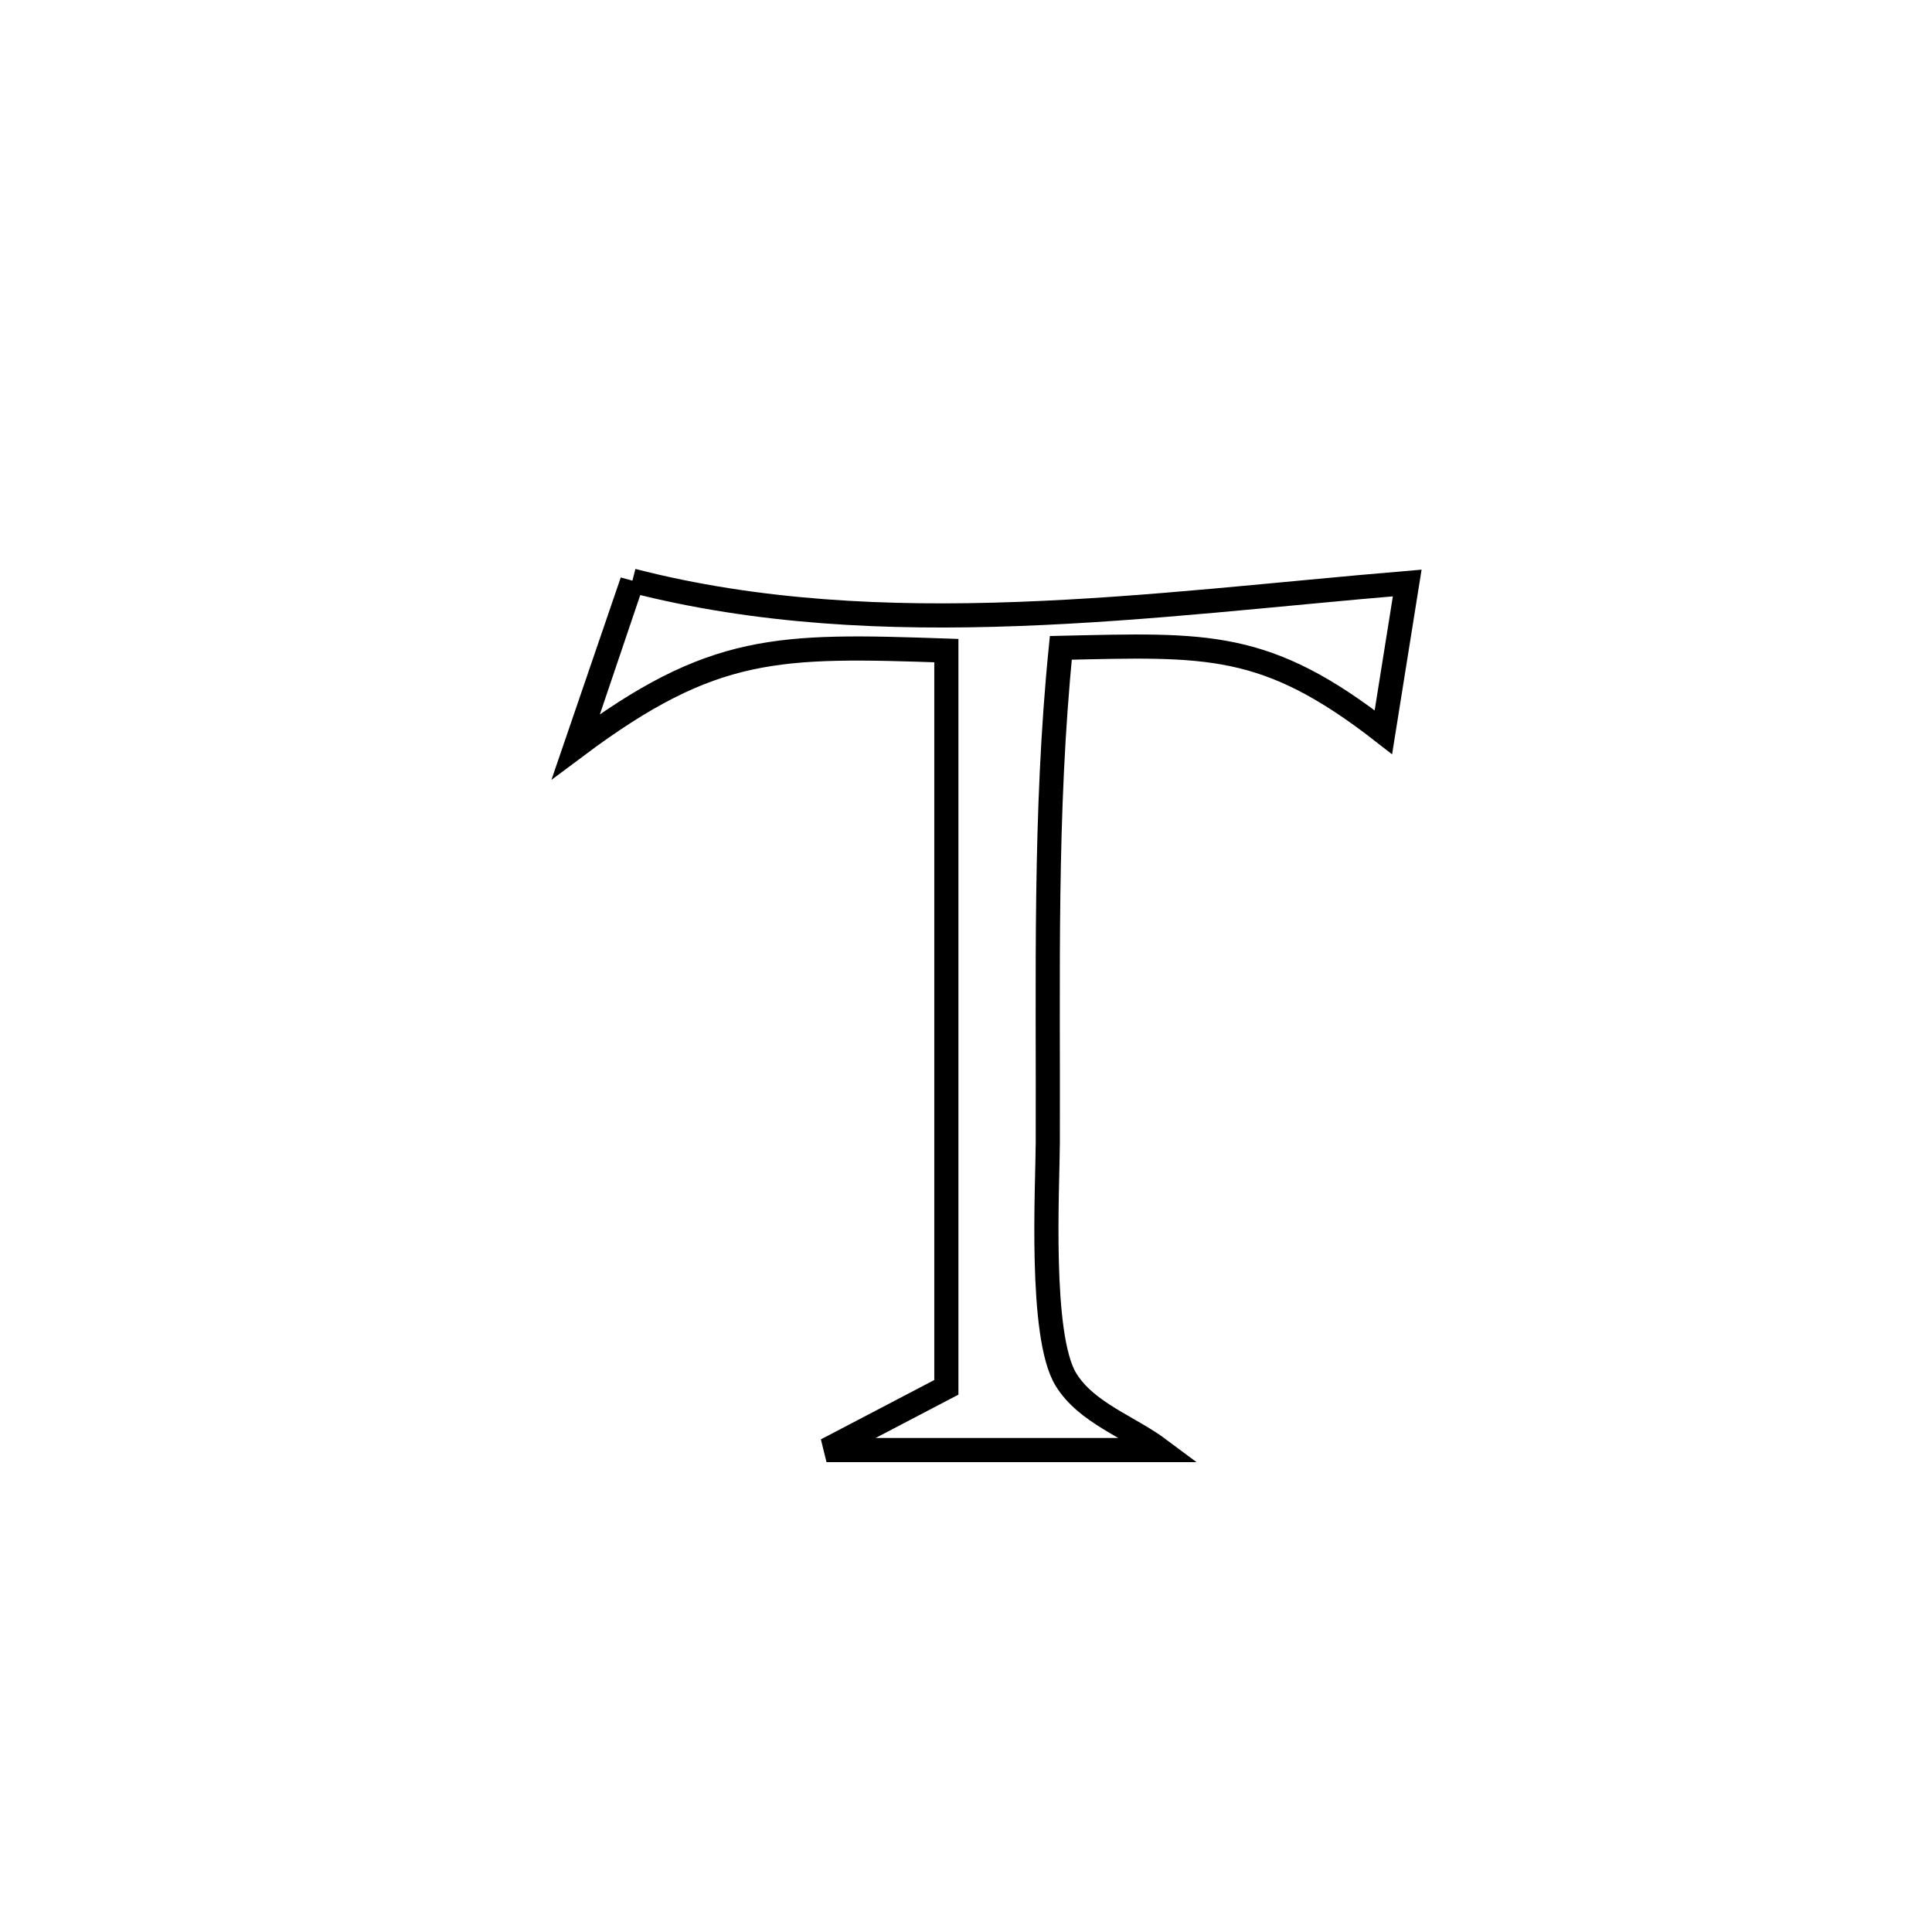 <svg xmlns="http://www.w3.org/2000/svg" viewBox="0.0 0.0 24.0 24.0" height="200px" width="200px"><path fill="none" stroke="black" stroke-width=".3" stroke-opacity="1.0"  filling="0" d="M7.856 7.213 L7.856 7.213 C9.41 7.613 11.023 7.687 12.645 7.627 C14.266 7.568 15.895 7.375 17.481 7.242 L17.481 7.242 C17.382 7.86 17.284 8.478 17.185 9.096 L17.185 9.096 C15.724 7.957 15.003 8.007 13.178 8.048 L13.178 8.048 C12.972 10.101 13.023 12.134 13.016 14.196 C13.014 14.742 12.909 16.594 13.241 17.136 C13.496 17.552 14.023 17.721 14.413 18.013 L14.413 18.013 C13.031 18.013 11.649 18.013 10.267 18.013 L10.267 18.013 C10.763 17.753 11.259 17.494 11.756 17.234 L11.756 17.234 C11.756 15.709 11.756 14.184 11.756 12.658 C11.756 11.133 11.756 9.607 11.756 8.082 L11.756 8.082 C9.668 8.011 8.861 7.997 7.16 9.269 L7.16 9.269 C7.165 9.255 7.853 7.224 7.856 7.213 L7.856 7.213"></path></svg>